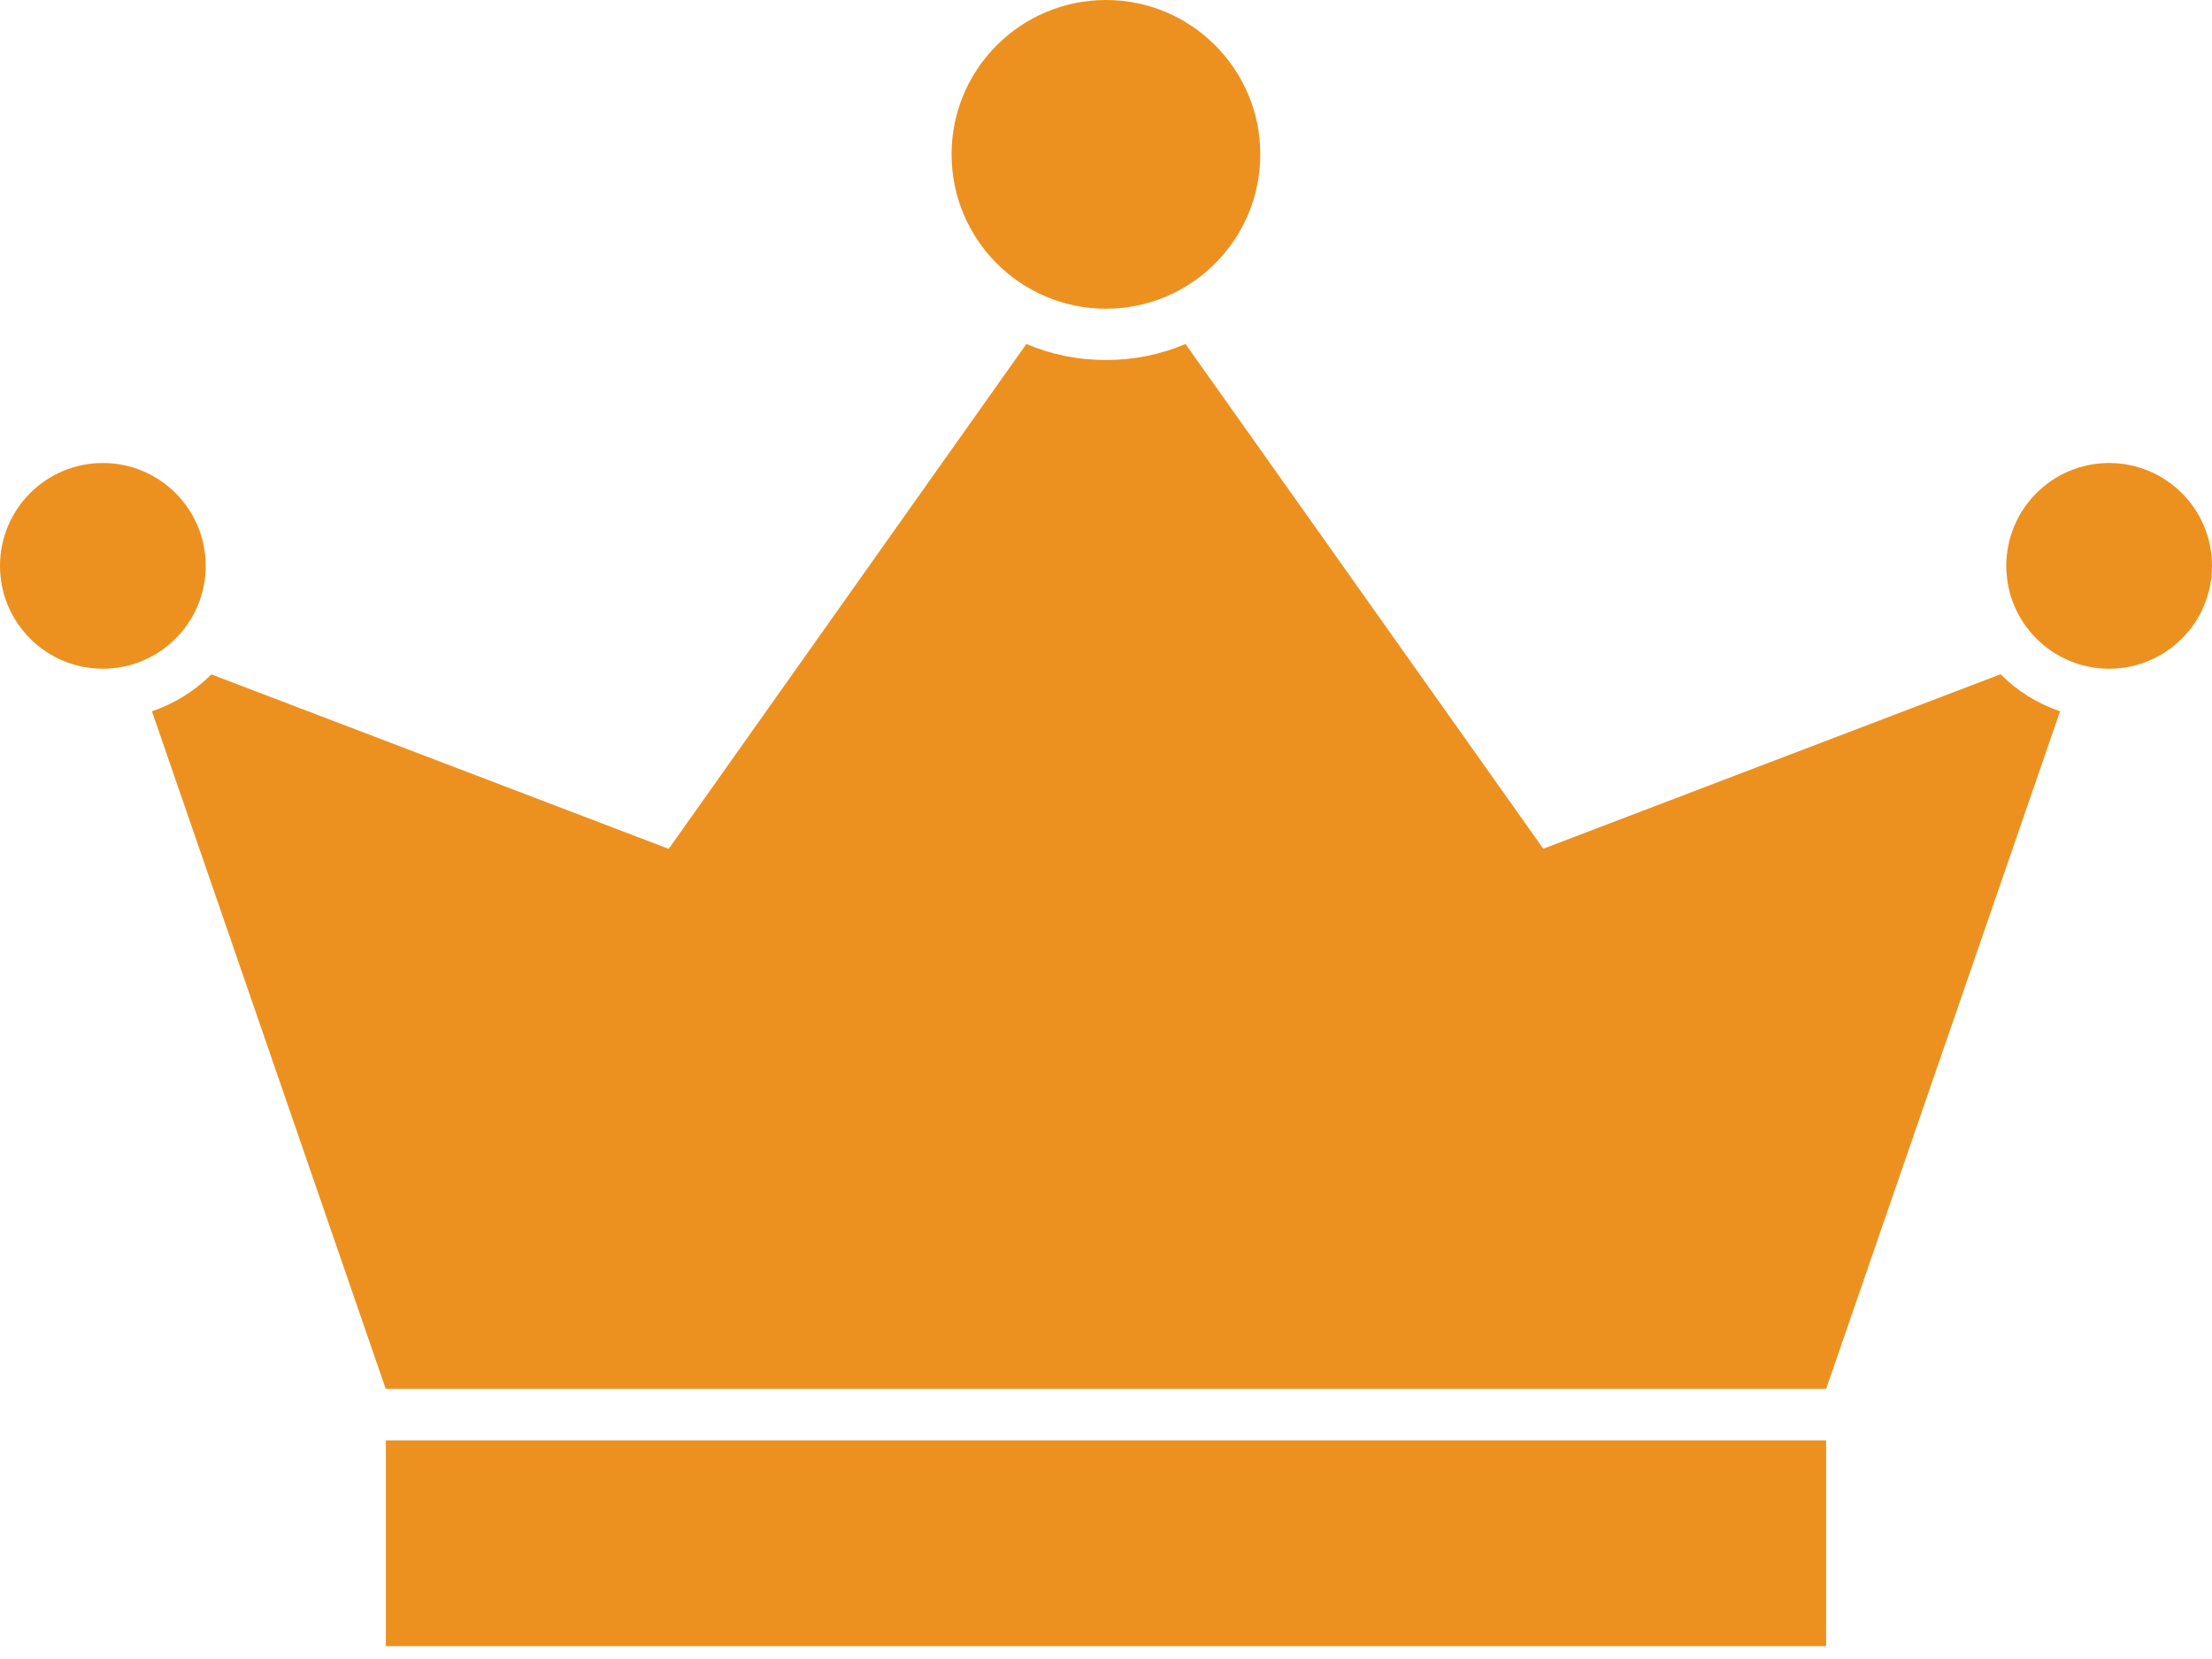 <svg width="16" height="12" viewBox="0 0 16 12" fill="none" xmlns="http://www.w3.org/2000/svg">
<path d="M8 0C7.383 0 6.883 0.5 6.883 1.116C6.883 1.733 7.383 2.233 8 2.233C8.616 2.233 9.116 1.733 9.116 1.116C9.116 0.5 8.616 0 8 0ZM7.424 2.488L4.837 6.14L1.529 4.878C1.408 4.998 1.263 5.089 1.099 5.145L2.79 10.046H13.209L14.901 5.145C14.737 5.089 14.591 4.998 14.471 4.877L11.163 6.139L8.575 2.488C8.397 2.564 8.204 2.604 8 2.604C7.795 2.604 7.602 2.564 7.424 2.488V2.488ZM0.744 3.349C0.333 3.349 0 3.682 0 4.093C0 4.504 0.333 4.837 0.744 4.837C1.155 4.837 1.488 4.504 1.488 4.093C1.488 3.682 1.155 3.349 0.744 3.349ZM15.256 3.349C14.845 3.349 14.512 3.682 14.512 4.093C14.512 4.504 14.845 4.837 15.256 4.837C15.667 4.837 16 4.504 16 4.093C16 3.682 15.667 3.349 15.256 3.349ZM2.791 10.419V11.907H13.209V10.419H2.791Z" fill="#EC9120"/>
</svg>
